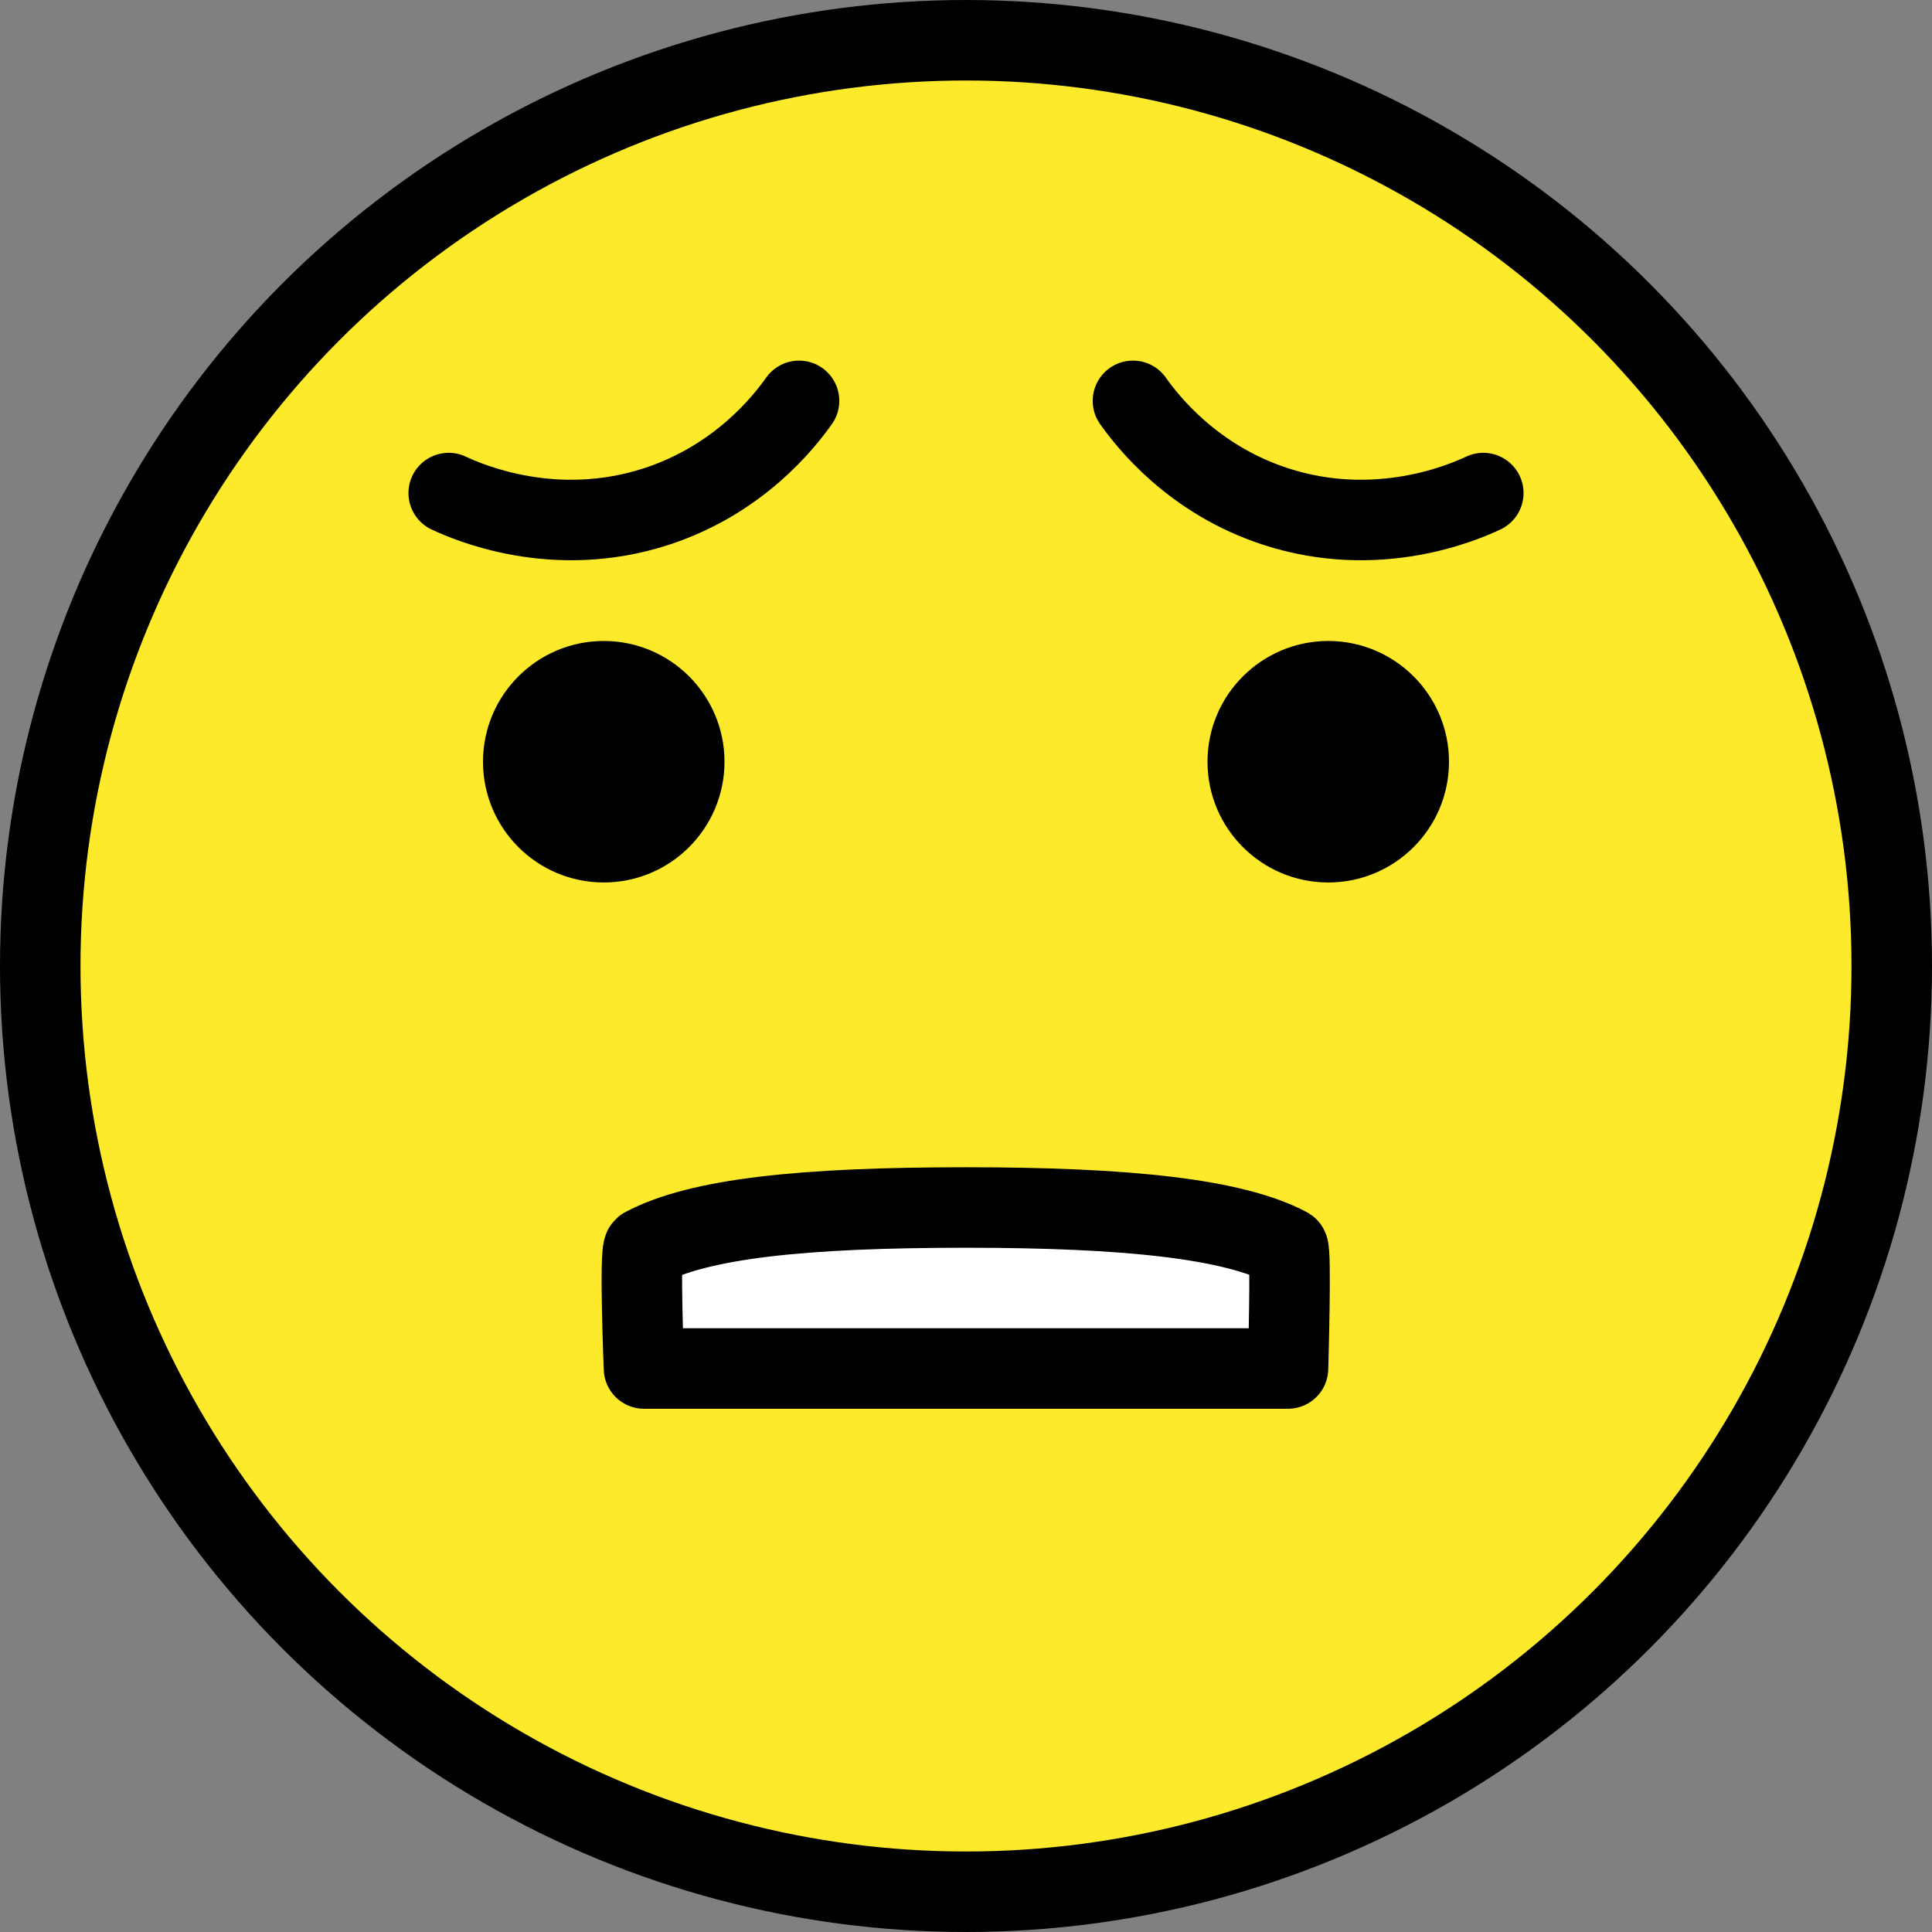 <svg xmlns="http://www.w3.org/2000/svg" xmlns:svg="http://www.w3.org/2000/svg" id="emoji" width="48" height="48" version="1.1" viewBox="0 0 48 48"><rect x="0" y="0" width="48" height="48" fill="#808080" stroke="none"/><g id="color" transform="translate(-12,-12)"><path id="path1" fill="#fcea2b" d="M 36,13 C 23.318,13 13,23.318 13,36 13,48.682 23.318,59 36,59 48.682,59 59,48.682 59,36 59,23.318 48.682,13 36,13 Z"/><path id="path2" fill="#fff" d="m 28,46 c 0,0 -0.119,-2.904 0,-3 1.369,-0.731 3.965,-1 8,-1 4,0 6.652,0.28 8,1 0.088,0.057 0,3 0,3 z"/></g><g id="line" transform="translate(-12,-12)"><circle id="circle2" cx="36" cy="36" r="23" fill="none" stroke="#000" stroke-miterlimit="10" stroke-width="2"/><path id="path3" d="m 30,30.925 c 0,1.657 -1.345,3 -3,3 -1.655,0 -3,-1.343 -3,-3 0,-1.655 1.345,-3 3,-3 1.655,0 3,1.345 3,3"/><path id="path4" d="m 48,30.925 c 0,1.657 -1.345,3 -3,3 -1.655,0 -3,-1.343 -3,-3 0,-1.655 1.345,-3 3,-3 1.655,0 3,1.345 3,3"/><path id="path5" fill="none" stroke="#000" stroke-linecap="round" stroke-linejoin="round" stroke-miterlimit="10" stroke-width="2" d="m 28,46 c 0,0 -0.119,-2.904 0,-3 1.369,-0.731 3.965,-1 8,-1 4,0 6.652,0.28 8,1 0.088,0.057 0,3 0,3 z"/><path id="path6" fill="none" stroke="#000" stroke-linecap="round" stroke-linejoin="round" stroke-miterlimit="10" stroke-width="2" d="m 23.148,24.25 c 0.487,0.228 2.628,1.161 5.164,0.333 2.058,-0.672 3.177,-2.112 3.54,-2.624"/><path id="path7" fill="none" stroke="#000" stroke-linecap="round" stroke-linejoin="round" stroke-miterlimit="10" stroke-width="2" d="m 48.852,24.25 c -0.487,0.228 -2.628,1.161 -5.164,0.333 -2.058,-0.672 -3.177,-2.112 -3.54,-2.624"/></g></svg>
